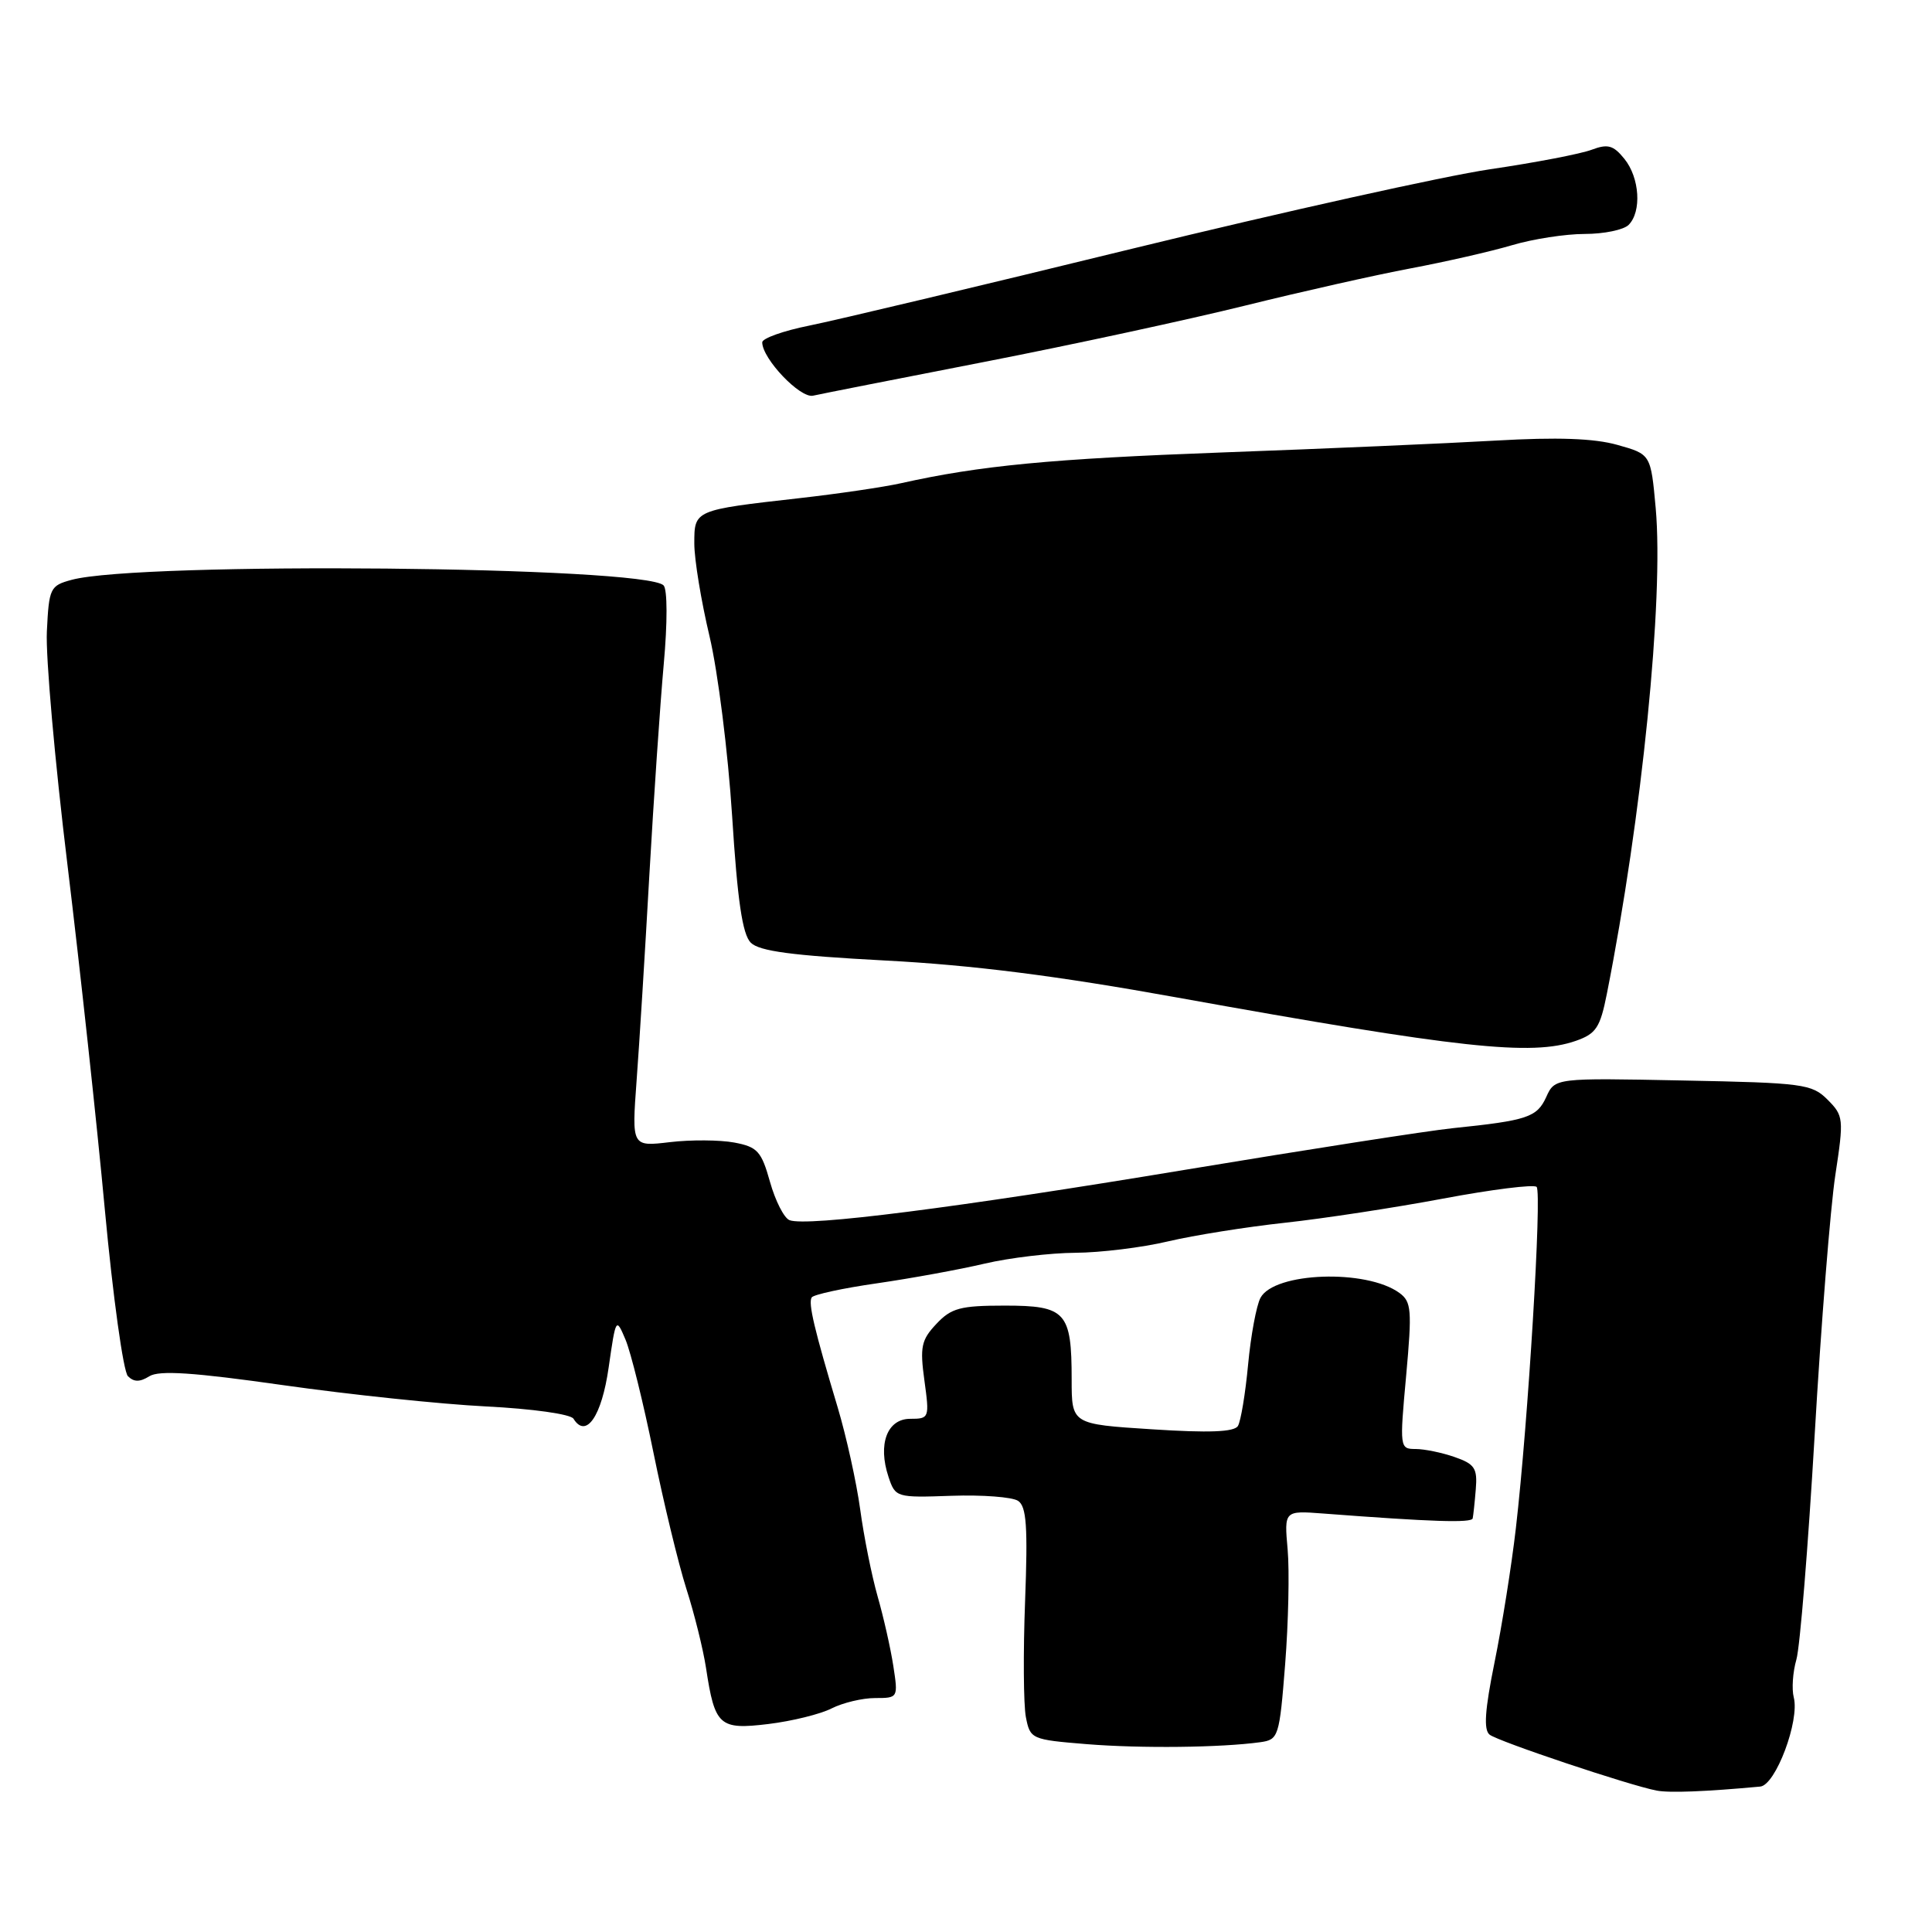 <?xml version="1.0" encoding="UTF-8" standalone="no"?>
<!DOCTYPE svg PUBLIC "-//W3C//DTD SVG 1.1//EN" "http://www.w3.org/Graphics/SVG/1.1/DTD/svg11.dtd" >
<svg xmlns="http://www.w3.org/2000/svg" xmlns:xlink="http://www.w3.org/1999/xlink" version="1.1" viewBox="0 0 256 256">
 <g >
 <path fill="currentColor"
d=" M 233.24 236.73 C 235.28 236.54 238.49 227.99 237.68 224.90 C 237.40 223.81 237.55 221.56 238.03 219.90 C 238.51 218.24 239.59 204.87 240.45 190.19 C 241.30 175.51 242.54 160.00 243.19 155.71 C 244.33 148.22 244.29 147.85 242.16 145.71 C 240.08 143.63 238.93 143.48 222.99 143.17 C 206.03 142.83 206.03 142.83 204.88 145.37 C 203.65 148.05 202.39 148.47 192.50 149.49 C 189.20 149.83 173.22 152.32 157.00 155.01 C 126.64 160.05 106.91 162.56 104.62 161.68 C 103.90 161.41 102.74 159.13 102.03 156.61 C 100.89 152.54 100.37 151.97 97.28 151.39 C 95.38 151.04 91.54 151.01 88.76 151.34 C 83.71 151.94 83.71 151.94 84.35 143.22 C 84.71 138.42 85.47 126.17 86.04 116.00 C 86.62 105.83 87.48 93.22 87.95 88.00 C 88.45 82.50 88.44 78.11 87.93 77.57 C 85.51 75.04 18.50 74.40 9.50 76.83 C 6.64 77.60 6.49 77.91 6.21 83.66 C 6.04 86.98 7.27 100.90 8.94 114.60 C 10.60 128.29 12.84 148.89 13.90 160.37 C 14.97 171.85 16.34 181.74 16.95 182.35 C 17.74 183.14 18.53 183.15 19.79 182.36 C 21.09 181.55 25.64 181.85 37.52 183.54 C 46.31 184.79 58.41 186.06 64.41 186.36 C 70.55 186.67 75.62 187.38 75.99 187.99 C 77.66 190.68 79.73 187.66 80.65 181.20 C 81.60 174.59 81.63 174.54 82.88 177.50 C 83.58 179.15 85.25 185.90 86.59 192.50 C 87.93 199.10 89.89 207.20 90.94 210.50 C 92.00 213.80 93.17 218.53 93.55 221.00 C 94.72 228.70 95.30 229.23 101.82 228.44 C 104.94 228.06 108.72 227.13 110.20 226.37 C 111.69 225.62 114.28 225.00 115.96 225.00 C 119.00 225.00 119.02 224.97 118.37 220.75 C 118.01 218.41 117.07 214.25 116.28 211.50 C 115.50 208.75 114.46 203.57 113.98 200.00 C 113.49 196.43 112.15 190.35 111.00 186.50 C 107.89 176.12 107.08 172.69 107.55 171.92 C 107.78 171.54 111.69 170.69 116.24 170.04 C 120.78 169.38 127.20 168.21 130.50 167.43 C 133.80 166.66 139.20 166.02 142.50 166.00 C 145.80 165.98 151.32 165.31 154.77 164.49 C 158.21 163.68 165.19 162.57 170.27 162.02 C 175.34 161.47 184.78 160.03 191.22 158.82 C 197.67 157.61 203.24 156.91 203.61 157.27 C 204.33 158.00 202.49 188.43 200.86 202.50 C 200.29 207.45 199.02 215.43 198.04 220.24 C 196.75 226.60 196.57 229.21 197.38 229.85 C 198.52 230.75 215.87 236.56 219.50 237.26 C 221.20 237.59 226.02 237.40 233.24 236.73 Z  M 167.00 230.85 C 169.41 230.51 169.53 230.16 170.29 220.50 C 170.72 215.00 170.87 208.17 170.62 205.33 C 170.16 200.16 170.16 200.16 175.33 200.55 C 189.75 201.65 195.01 201.82 195.14 201.19 C 195.22 200.81 195.41 199.07 195.55 197.32 C 195.78 194.56 195.41 193.99 192.76 193.07 C 191.08 192.48 188.74 192.00 187.57 192.00 C 185.47 192.00 185.45 191.82 186.32 182.31 C 187.11 173.57 187.03 172.49 185.43 171.32 C 181.06 168.13 168.84 168.56 167.02 171.97 C 166.48 172.98 165.74 176.96 165.38 180.81 C 165.02 184.67 164.41 188.33 164.03 188.95 C 163.54 189.75 160.20 189.88 152.66 189.39 C 142.00 188.71 142.00 188.71 142.00 182.79 C 142.00 173.84 141.24 173.00 133.14 173.00 C 127.24 173.00 126.05 173.32 124.07 175.43 C 122.07 177.55 121.88 178.48 122.49 182.93 C 123.17 187.89 123.13 188.00 120.61 188.00 C 117.55 188.00 116.29 191.36 117.73 195.69 C 118.64 198.42 118.76 198.46 126.08 198.20 C 130.16 198.06 134.13 198.36 134.90 198.87 C 136.02 199.62 136.20 202.29 135.83 212.15 C 135.57 218.94 135.62 225.85 135.93 227.50 C 136.50 230.44 136.65 230.51 144.01 231.11 C 151.22 231.69 161.78 231.57 167.00 230.85 Z  M 208.80 137.92 C 211.49 136.98 212.03 136.17 212.92 131.67 C 217.56 108.26 220.47 79.38 219.39 67.34 C 218.74 60.19 218.74 60.19 214.31 58.95 C 211.23 58.08 206.34 57.91 198.19 58.38 C 191.76 58.75 175.47 59.46 162.00 59.95 C 139.27 60.79 129.86 61.69 119.38 64.03 C 117.11 64.54 111.05 65.43 105.92 66.01 C 91.95 67.59 92.00 67.57 92.00 72.03 C 92.00 74.13 92.91 79.66 94.02 84.33 C 95.13 89.01 96.47 99.71 97.01 108.12 C 97.72 119.37 98.38 123.81 99.48 124.91 C 100.61 126.04 104.99 126.62 117.24 127.27 C 128.79 127.87 140.01 129.29 156.00 132.18 C 193.41 138.92 202.95 139.96 208.80 137.92 Z  M 130.50 47.94 C 142.05 45.69 157.57 42.33 165.00 40.49 C 172.43 38.65 182.29 36.43 186.92 35.56 C 191.54 34.69 197.59 33.31 200.35 32.49 C 203.11 31.67 207.44 31.00 209.98 31.00 C 212.52 31.00 215.14 30.46 215.80 29.80 C 217.55 28.05 217.27 23.55 215.24 21.05 C 213.78 19.24 213.04 19.04 210.91 19.84 C 209.50 20.38 203.43 21.55 197.42 22.43 C 191.41 23.32 170.07 28.06 150.00 32.96 C 129.93 37.87 110.69 42.45 107.25 43.14 C 103.81 43.83 101.00 44.83 101.00 45.36 C 101.00 47.53 106.03 52.81 107.73 52.43 C 108.70 52.21 118.95 50.19 130.50 47.94 Z "/>
</g>
</svg>